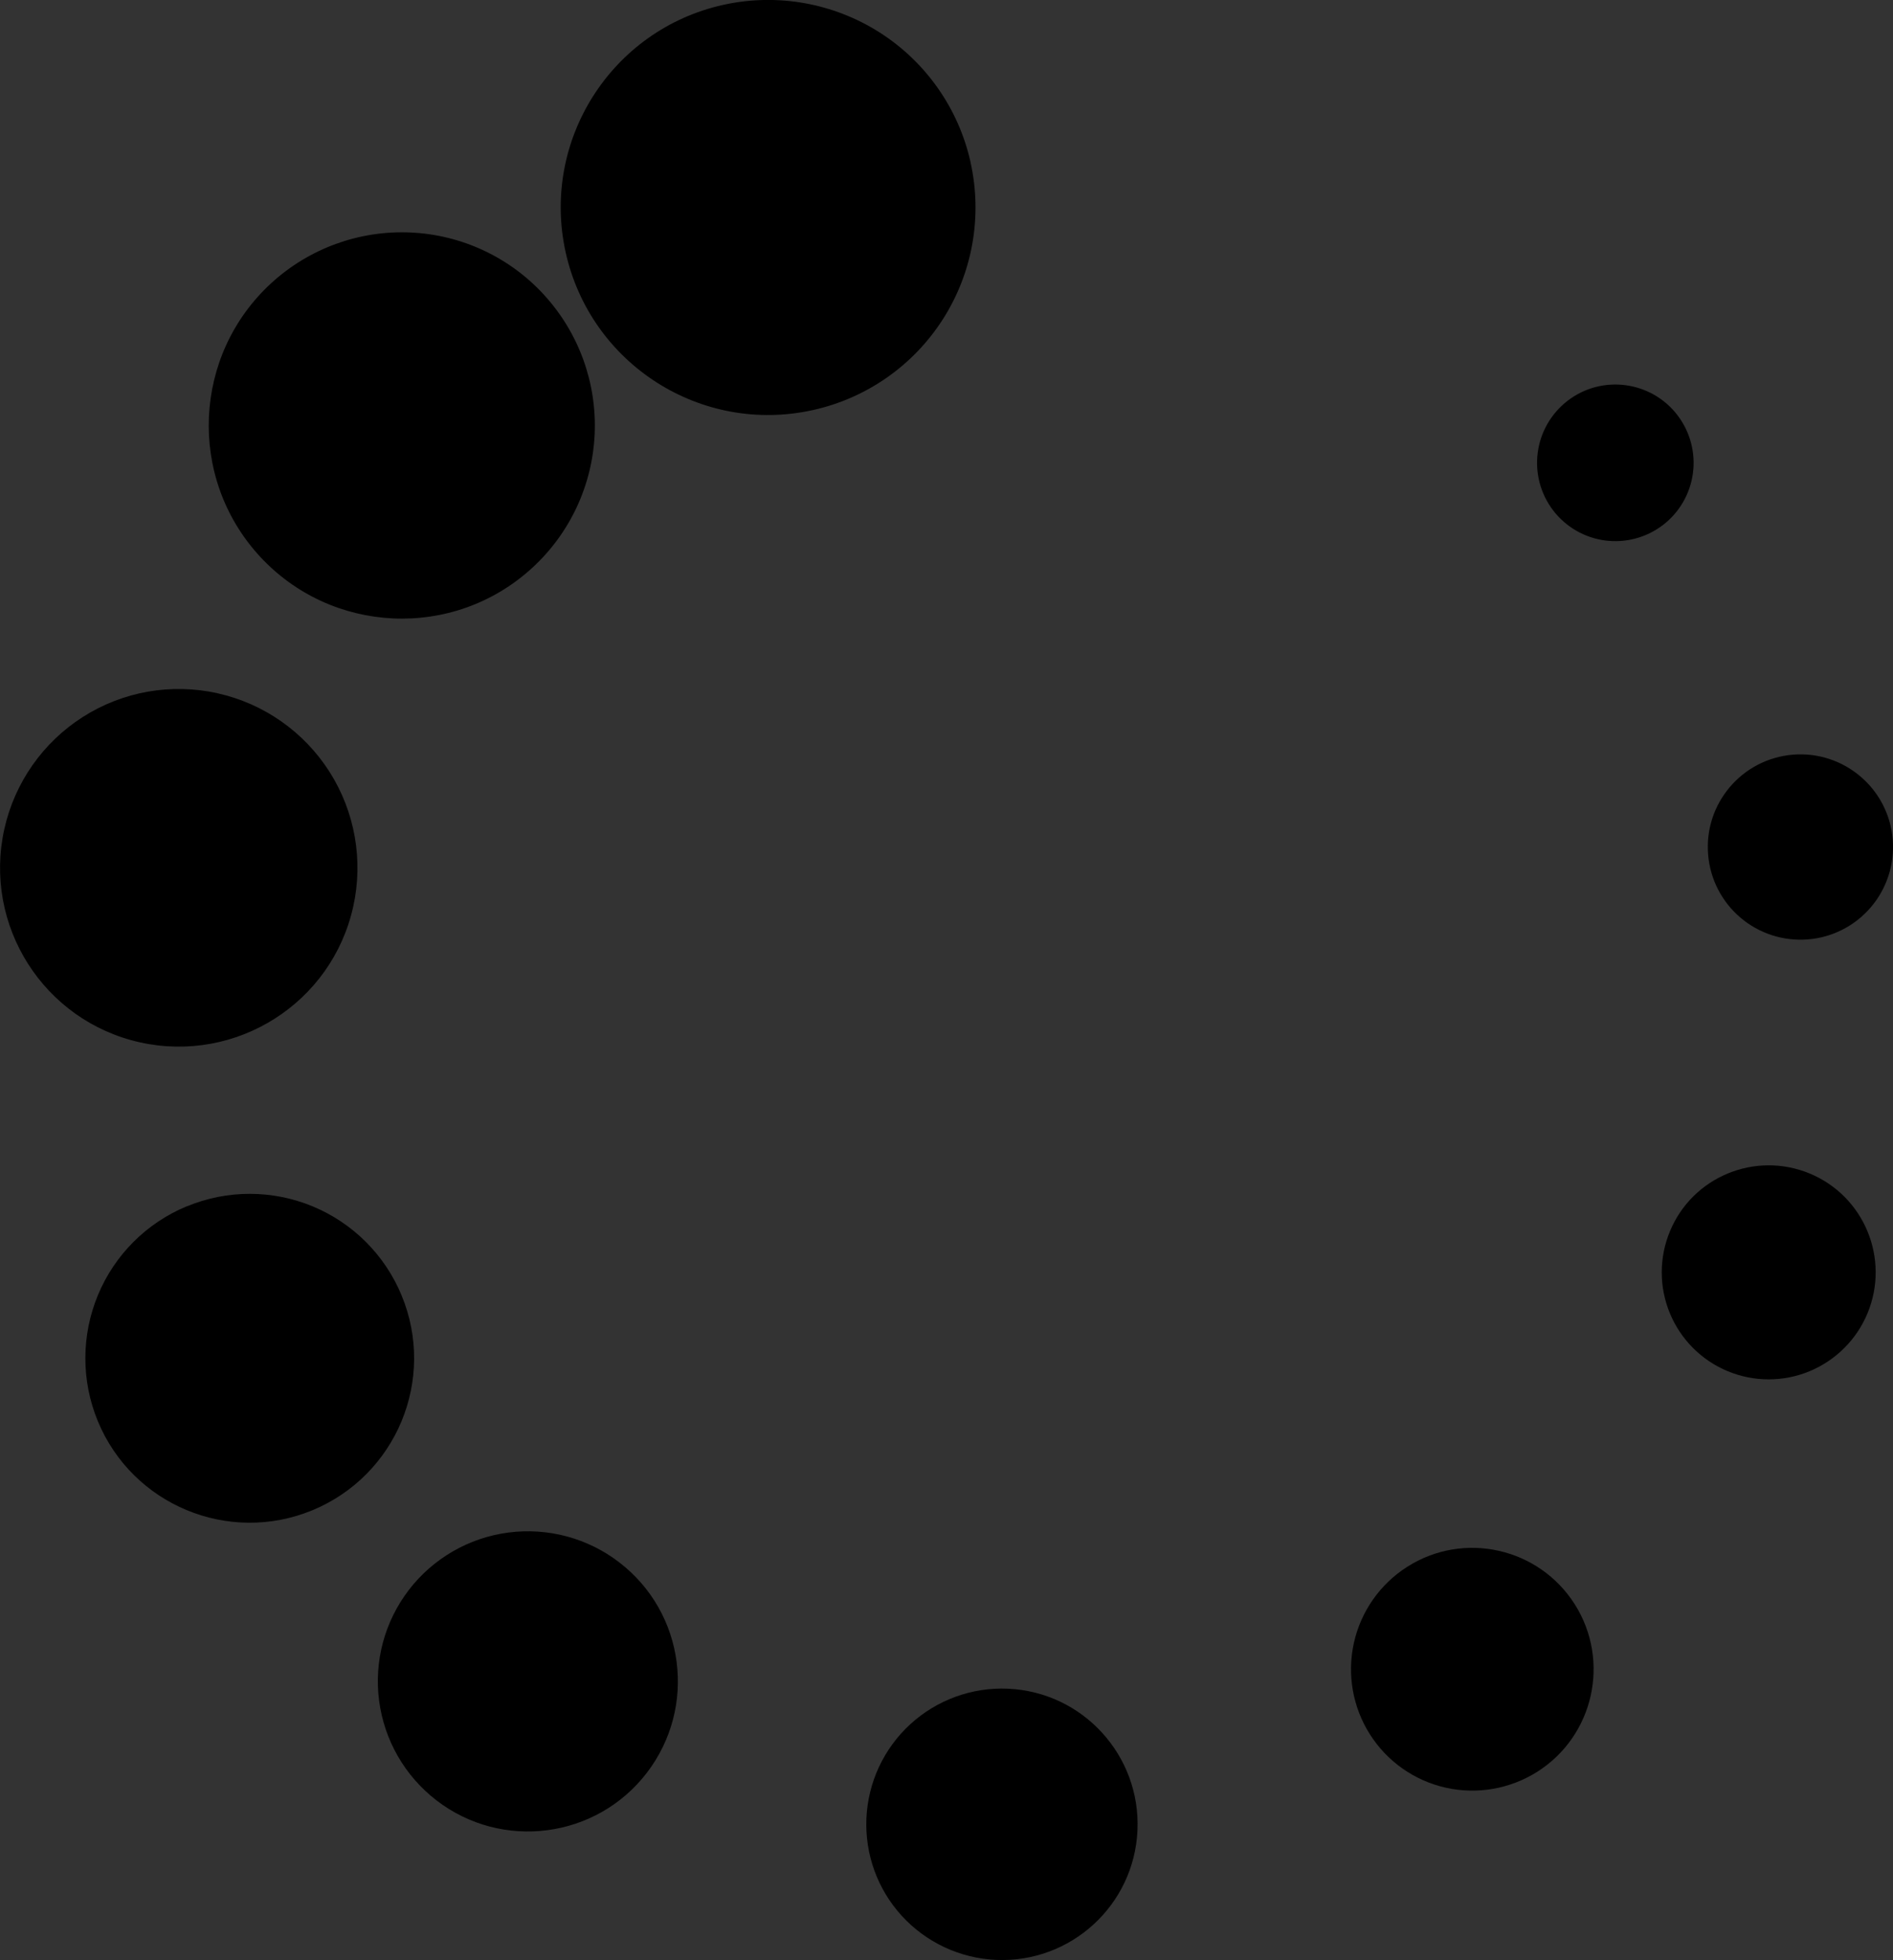 <?xml version="1.0" encoding="UTF-8" standalone="no"?>
<!-- Created with Inkscape (http://www.inkscape.org/) -->

<svg
   xmlns:dc="http://purl.org/dc/elements/1.1/"
   xmlns:cc="http://creativecommons.org/ns#"
   xmlns:rdf="http://www.w3.org/1999/02/22-rdf-syntax-ns#"
   xmlns:svg="http://www.w3.org/2000/svg"
   xmlns="http://www.w3.org/2000/svg"
   xmlns:sodipodi="http://sodipodi.sourceforge.net/DTD/sodipodi-0.dtd"
   xmlns:inkscape="http://www.inkscape.org/namespaces/inkscape"
   width="47.45mm"
   height="49.102mm"
   viewBox="0 0 47.45 49.102"
   version="1.1"
   id="svg8"
   inkscape:version="0.92.4 5da689c313, 2019-01-14"
   sodipodi:docname="spinner.svg">
  <rect x="0" y="0" width="47.45" height="49.102" fill="#333333" stroke="none"/>
  <defs
     id="defs2" />
  <sodipodi:namedview
     id="base"
     pagecolor="#ffffff"
     bordercolor="#666666"
     borderopacity="1.0"
     inkscape:pageopacity="0.0"
     inkscape:pageshadow="2"
     inkscape:zoom="0.70710678"
     inkscape:cx="-80.946566"
     inkscape:cy="120.01335"
     inkscape:document-units="mm"
     inkscape:current-layer="layer1"
     showgrid="false"
     inkscape:window-width="1366"
     inkscape:window-height="674"
     inkscape:window-x="0"
     inkscape:window-y="0"
     inkscape:window-maximized="1"
     showguides="true"
     inkscape:guide-bbox="true">
    <sodipodi:guide
       position="22.864,19.276"
       orientation="1,0"
       id="guide6625"
       inkscape:locked="false" />
    <sodipodi:guide
       position="18.366,24.17"
       orientation="0,1"
       id="guide6627"
       inkscape:locked="false" />
  </sodipodi:namedview>
  <g
     inkscape:label="Camada 1"
     inkscape:groupmode="layer"
     id="layer1"
     transform="translate(26.668,-230.948)">
    <g
       id="g5354"
       transform="matrix(-0.1,0,0,0.1,94.069,272.585)">
      <path
         inkscape:connector-curvature="0"
         id="path4819"
         d="m 104.957,28.637 c 0.086,68.036 0.087,68.791 0.087,68.791"
         style="fill:none;stroke:#000000;stroke-width:5;stroke-linecap:round;stroke-linejoin:miter;stroke-miterlimit:4;stroke-dasharray:none;stroke-opacity:1;paint-order:stroke fill markers"
         inkscape:transform-center-y="-83.910641"
         inkscape:transform-center-x="0.10599" />
      <path
         inkscape:transform-center-x="0.10599"
         inkscape:transform-center-y="-83.910641"
         style="fill:none;stroke:#ffffff;stroke-width:5;stroke-linecap:round;stroke-linejoin:miter;stroke-miterlimit:4;stroke-dasharray:none;stroke-opacity:1;paint-order:stroke fill markers"
         d="m 104.957,28.637 c 0.086,68.036 0.087,68.791 0.087,68.791"
         id="path4821"
         inkscape:connector-curvature="0" />
      <path
         id="path5087"
         style="opacity:1;fill:none;stroke:#060606;stroke-width:5;stroke-linecap:round;stroke-linejoin:miter;stroke-miterlimit:4;stroke-dasharray:none;stroke-opacity:1;paint-order:stroke fill markers"
         d="m 104.957,28.637 c 0.086,68.036 0.087,68.791 0.087,68.791"
         inkscape:connector-curvature="0" />
      <path
         inkscape:transform-center-y="-82.635914"
         inkscape:transform-center-x="-14.570939"
         id="path5089"
         style="opacity:1;fill:none;stroke:#0d0d0d;stroke-width:5;stroke-linecap:round;stroke-linejoin:miter;stroke-miterlimit:4;stroke-dasharray:none;stroke-opacity:1;paint-order:stroke fill markers"
         d="M 125.501,30.427 C 113.771,97.444 113.641,98.188 113.641,98.188"
         inkscape:connector-curvature="0" />
      <path
         inkscape:transform-center-y="-78.850273"
         inkscape:transform-center-x="-28.699154"
         id="path5091"
         style="opacity:1;fill:none;stroke:#141414;stroke-width:5;stroke-linecap:round;stroke-linejoin:miter;stroke-miterlimit:4;stroke-dasharray:none;stroke-opacity:1;paint-order:stroke fill markers"
         d="m 145.422,35.757 c -23.189,63.962 -23.446,64.673 -23.446,64.673"
         inkscape:connector-curvature="0" />
      <path
         inkscape:transform-center-y="-72.668801"
         inkscape:transform-center-x="-41.955349"
         id="path5093"
         style="opacity:1;fill:none;stroke:#1b1b1b;stroke-width:5;stroke-linecap:round;stroke-linejoin:miter;stroke-miterlimit:4;stroke-dasharray:none;stroke-opacity:1;paint-order:stroke fill markers"
         d="M 164.116,44.466 C 130.172,103.429 129.795,104.084 129.795,104.084"
         inkscape:connector-curvature="0" />
      <path
         inkscape:transform-center-y="-64.279333"
         inkscape:transform-center-x="-53.936759"
         id="path5095"
         style="opacity:1;fill:none;stroke:#222222;stroke-width:5;stroke-linecap:round;stroke-linejoin:miter;stroke-miterlimit:4;stroke-dasharray:none;stroke-opacity:1;paint-order:stroke fill markers"
         d="M 181.013,56.288 C 137.346,108.461 136.861,109.041 136.861,109.041"
         inkscape:connector-curvature="0" />
      <path
         inkscape:transform-center-y="-53.936762"
         inkscape:transform-center-x="-64.279334"
         id="path5097"
         style="opacity:1;fill:none;stroke:#292929;stroke-width:5;stroke-linecap:round;stroke-linejoin:miter;stroke-miterlimit:4;stroke-dasharray:none;stroke-opacity:1;paint-order:stroke fill markers"
         d="M 195.6,70.864 C 143.537,114.663 142.959,115.149 142.959,115.149"
         inkscape:connector-curvature="0" />
      <path
         inkscape:transform-center-y="-41.955356"
         inkscape:transform-center-x="-72.668804"
         id="path5099"
         style="opacity:1;fill:none;stroke:#303030;stroke-width:5;stroke-linecap:round;stroke-linejoin:miter;stroke-miterlimit:4;stroke-dasharray:none;stroke-opacity:1;paint-order:stroke fill markers"
         d="M 207.435,87.753 C 148.557,121.845 147.903,122.224 147.903,122.224"
         inkscape:connector-curvature="0" />
      <path
         inkscape:transform-center-y="-28.699156"
         inkscape:transform-center-x="-78.850269"
         id="path5101"
         style="opacity:1;fill:none;stroke:#373737;stroke-width:5;stroke-linecap:round;stroke-linejoin:miter;stroke-miterlimit:4;stroke-dasharray:none;stroke-opacity:1;paint-order:stroke fill markers"
         d="m 216.157,106.44 c -63.903,23.35 -64.613,23.61 -64.613,23.61"
         inkscape:connector-curvature="0" />
      <path
         inkscape:transform-center-y="-14.57094"
         inkscape:transform-center-x="-82.635914"
         id="path5103"
         style="opacity:1;fill:none;stroke:#3e3e3e;stroke-width:5;stroke-linecap:round;stroke-linejoin:miter;stroke-miterlimit:4;stroke-dasharray:none;stroke-opacity:1;paint-order:stroke fill markers"
         d="m 221.502,126.357 c -66.987,11.899 -67.731,12.031 -67.731,12.031"
         inkscape:connector-curvature="0" />
      <path
         inkscape:transform-center-x="-83.910709"
         id="path5105"
         style="opacity:1;fill:none;stroke:#444444;stroke-width:5;stroke-linecap:round;stroke-linejoin:miter;stroke-miterlimit:4;stroke-dasharray:none;stroke-opacity:1;paint-order:stroke fill markers"
         d="m 223.306,146.9 c -68.036,0.086 -68.791,0.087 -68.791,0.087"
         inkscape:connector-curvature="0" />
      <path
         inkscape:transform-center-y="14.570939"
         inkscape:transform-center-x="-82.635914"
         id="path5107"
         style="opacity:1;fill:none;stroke:#4b4b4b;stroke-width:5;stroke-linecap:round;stroke-linejoin:miter;stroke-miterlimit:4;stroke-dasharray:none;stroke-opacity:1;paint-order:stroke fill markers"
         d="M 221.517,167.445 C 154.5,155.715 153.755,155.585 153.755,155.585"
         inkscape:connector-curvature="0" />
      <path
         inkscape:transform-center-y="28.699155"
         inkscape:transform-center-x="-78.850274"
         id="path5109"
         style="opacity:1;fill:none;stroke:#525252;stroke-width:5;stroke-linecap:round;stroke-linejoin:miter;stroke-miterlimit:4;stroke-dasharray:none;stroke-opacity:1;paint-order:stroke fill markers"
         d="M 216.187,187.366 C 152.225,164.177 151.514,163.92 151.514,163.92"
         inkscape:connector-curvature="0" />
      <path
         inkscape:transform-center-y="41.955349"
         inkscape:transform-center-x="-72.668804"
         id="path5111"
         style="opacity:1;fill:none;stroke:#595959;stroke-width:5;stroke-linecap:round;stroke-linejoin:miter;stroke-miterlimit:4;stroke-dasharray:none;stroke-opacity:1;paint-order:stroke fill markers"
         d="M 207.478,206.059 C 148.515,172.116 147.859,171.739 147.859,171.739"
         inkscape:connector-curvature="0" />
      <path
         inkscape:transform-center-y="53.93676"
         inkscape:transform-center-x="-64.279334"
         id="path5113"
         style="opacity:1;fill:none;stroke:#606060;stroke-width:5;stroke-linecap:round;stroke-linejoin:miter;stroke-miterlimit:4;stroke-dasharray:none;stroke-opacity:1;paint-order:stroke fill markers"
         d="M 195.656,222.956 C 143.482,179.29 142.903,178.805 142.903,178.805"
         inkscape:connector-curvature="0" />
      <path
         inkscape:transform-center-y="64.27933"
         inkscape:transform-center-x="-53.936759"
         id="path5115"
         style="opacity:1;fill:none;stroke:#676767;stroke-width:5;stroke-linecap:round;stroke-linejoin:miter;stroke-miterlimit:4;stroke-dasharray:none;stroke-opacity:1;paint-order:stroke fill markers"
         d="M 181.079,237.544 C 137.281,185.481 136.794,184.902 136.794,184.902"
         inkscape:connector-curvature="0" />
      <path
         inkscape:transform-center-y="72.668799"
         inkscape:transform-center-x="-41.955354"
         id="path5117"
         style="opacity:1;fill:none;stroke:#6e6e6e;stroke-width:5;stroke-linecap:round;stroke-linejoin:miter;stroke-miterlimit:4;stroke-dasharray:none;stroke-opacity:1;paint-order:stroke fill markers"
         d="M 164.191,249.378 C 130.099,190.501 129.72,189.847 129.72,189.847"
         inkscape:connector-curvature="0" />
      <path
         inkscape:transform-center-y="78.850269"
         inkscape:transform-center-x="-28.699154"
         id="path5119"
         style="opacity:1;fill:none;stroke:#757575;stroke-width:5;stroke-linecap:round;stroke-linejoin:miter;stroke-miterlimit:4;stroke-dasharray:none;stroke-opacity:1;paint-order:stroke fill markers"
         d="M 145.504,258.101 C 122.154,194.197 121.894,193.487 121.894,193.487"
         inkscape:connector-curvature="0" />
      <path
         inkscape:transform-center-y="82.635914"
         inkscape:transform-center-x="-14.570944"
         id="path5121"
         style="opacity:1;fill:none;stroke:#7c7c7c;stroke-width:5;stroke-linecap:round;stroke-linejoin:miter;stroke-miterlimit:4;stroke-dasharray:none;stroke-opacity:1;paint-order:stroke fill markers"
         d="M 125.586,263.445 C 113.688,196.458 113.555,195.714 113.555,195.714"
         inkscape:connector-curvature="0" />
      <path
         inkscape:transform-center-y="83.910704"
         inkscape:transform-center-x="1.0650235e-06"
         id="path5123"
         style="opacity:1;fill:none;stroke:#828282;stroke-width:5;stroke-linecap:round;stroke-linejoin:miter;stroke-miterlimit:4;stroke-dasharray:none;stroke-opacity:1;paint-order:stroke fill markers"
         d="m 105.043,265.25 c -0.086,-68.036 -0.087,-68.791 -0.087,-68.791"
         inkscape:connector-curvature="0" />
      <path
         inkscape:transform-center-y="82.635914"
         inkscape:transform-center-x="14.57094"
         id="path5125"
         style="opacity:1;fill:none;stroke:#898989;stroke-width:5;stroke-linecap:round;stroke-linejoin:miter;stroke-miterlimit:4;stroke-dasharray:none;stroke-opacity:1;paint-order:stroke fill markers"
         d="M 84.499,263.46 C 96.229,196.444 96.359,195.699 96.359,195.699"
         inkscape:connector-curvature="0" />
      <path
         inkscape:transform-center-y="78.850269"
         inkscape:transform-center-x="28.699151"
         id="path5127"
         style="opacity:1;fill:none;stroke:#909090;stroke-width:5;stroke-linecap:round;stroke-linejoin:miter;stroke-miterlimit:4;stroke-dasharray:none;stroke-opacity:1;paint-order:stroke fill markers"
         d="M 64.578,258.13 C 87.766,194.168 88.024,193.458 88.024,193.458"
         inkscape:connector-curvature="0" />
      <path
         inkscape:transform-center-y="72.668805"
         inkscape:transform-center-x="41.955352"
         id="path5129"
         style="opacity:1;fill:none;stroke:#979797;stroke-width:5;stroke-linecap:round;stroke-linejoin:miter;stroke-miterlimit:4;stroke-dasharray:none;stroke-opacity:1;paint-order:stroke fill markers"
         d="m 45.884,249.422 c 33.943,-58.963 34.32,-59.619 34.32,-59.619"
         inkscape:connector-curvature="0" />
      <path
         inkscape:transform-center-y="64.279329"
         inkscape:transform-center-x="53.936761"
         id="path5131"
         style="opacity:1;fill:none;stroke:#9e9e9e;stroke-width:5;stroke-linecap:round;stroke-linejoin:miter;stroke-miterlimit:4;stroke-dasharray:none;stroke-opacity:1;paint-order:stroke fill markers"
         d="M 28.987,237.6 C 72.654,185.426 73.139,184.846 73.139,184.846"
         inkscape:connector-curvature="0" />
      <path
         inkscape:transform-center-y="53.936759"
         inkscape:transform-center-x="64.27933"
         id="path5133"
         style="opacity:1;fill:none;stroke:#a5a5a5;stroke-width:5;stroke-linecap:round;stroke-linejoin:miter;stroke-miterlimit:4;stroke-dasharray:none;stroke-opacity:1;paint-order:stroke fill markers"
         d="M 14.4,223.023 C 66.463,179.225 67.041,178.738 67.041,178.738"
         inkscape:connector-curvature="0" />
      <path
         inkscape:transform-center-y="41.955354"
         inkscape:transform-center-x="72.668802"
         id="path5135"
         style="opacity:1;fill:none;stroke:#acacac;stroke-width:5;stroke-linecap:round;stroke-linejoin:miter;stroke-miterlimit:4;stroke-dasharray:none;stroke-opacity:1;paint-order:stroke fill markers"
         d="M 2.565,206.135 C 61.443,172.042 62.097,171.664 62.097,171.664"
         inkscape:connector-curvature="0" />
      <path
         inkscape:transform-center-y="28.699154"
         inkscape:transform-center-x="78.850271"
         id="path5137"
         style="opacity:1;fill:none;stroke:#b3b3b3;stroke-width:5;stroke-linecap:round;stroke-linejoin:miter;stroke-miterlimit:4;stroke-dasharray:none;stroke-opacity:1;paint-order:stroke fill markers"
         d="M -6.157,187.448 C 57.746,164.097 58.456,163.838 58.456,163.838"
         inkscape:connector-curvature="0" />
      <path
         inkscape:transform-center-y="14.570944"
         inkscape:transform-center-x="82.635914"
         id="path5139"
         style="opacity:1;fill:none;stroke:#bababa;stroke-width:5;stroke-linecap:round;stroke-linejoin:miter;stroke-miterlimit:4;stroke-dasharray:none;stroke-opacity:1;paint-order:stroke fill markers"
         d="m -11.502,167.53 c 66.987,-11.899 67.731,-12.031 67.731,-12.031"
         inkscape:connector-curvature="0" />
      <path
         inkscape:transform-center-x="83.910706"
         id="path5141"
         style="opacity:1;fill:none;stroke:#c0c0c0;stroke-width:5;stroke-linecap:round;stroke-linejoin:miter;stroke-miterlimit:4;stroke-dasharray:none;stroke-opacity:1;paint-order:stroke fill markers"
         d="m -13.306,146.987 c 68.036,-0.086 68.791,-0.087 68.791,-0.087"
         inkscape:connector-curvature="0" />
      <path
         inkscape:transform-center-y="-14.57094"
         inkscape:transform-center-x="82.635914"
         id="path5143"
         style="opacity:1;fill:none;stroke:#c7c7c7;stroke-width:5;stroke-linecap:round;stroke-linejoin:miter;stroke-miterlimit:4;stroke-dasharray:none;stroke-opacity:1;paint-order:stroke fill markers"
         d="m -11.517,126.443 c 67.017,11.73 67.761,11.86 67.761,11.86"
         inkscape:connector-curvature="0" />
      <path
         inkscape:transform-center-y="-28.699151"
         inkscape:transform-center-x="78.850272"
         id="path5145"
         style="opacity:1;fill:none;stroke:#cecece;stroke-width:5;stroke-linecap:round;stroke-linejoin:miter;stroke-miterlimit:4;stroke-dasharray:none;stroke-opacity:1;paint-order:stroke fill markers"
         d="m -6.187,106.521 c 63.962,23.189 64.673,23.446 64.673,23.446"
         inkscape:connector-curvature="0" />
      <path
         inkscape:transform-center-y="-41.955351"
         inkscape:transform-center-x="72.668803"
         id="path5147"
         style="opacity:1;fill:none;stroke:#d5d5d5;stroke-width:5;stroke-linecap:round;stroke-linejoin:miter;stroke-miterlimit:4;stroke-dasharray:none;stroke-opacity:1;paint-order:stroke fill markers"
         d="M 2.522,87.828 C 61.485,121.771 62.141,122.149 62.141,122.149"
         inkscape:connector-curvature="0" />
      <path
         inkscape:transform-center-y="-53.936761"
         inkscape:transform-center-x="64.279331"
         id="path5149"
         style="opacity:1;fill:none;stroke:#dcdcdc;stroke-width:5;stroke-linecap:round;stroke-linejoin:miter;stroke-miterlimit:4;stroke-dasharray:none;stroke-opacity:1;paint-order:stroke fill markers"
         d="M 14.344,70.931 C 66.518,114.598 67.097,115.083 67.097,115.083"
         inkscape:connector-curvature="0" />
      <path
         inkscape:transform-center-y="-64.279328"
         inkscape:transform-center-x="53.936763"
         id="path5151"
         style="opacity:1;fill:none;stroke:#e3e3e3;stroke-width:5;stroke-linecap:round;stroke-linejoin:miter;stroke-miterlimit:4;stroke-dasharray:none;stroke-opacity:1;paint-order:stroke fill markers"
         d="M 28.921,56.344 C 72.719,108.407 73.206,108.985 73.206,108.985"
         inkscape:connector-curvature="0" />
      <path
         inkscape:transform-center-y="-72.6688"
         inkscape:transform-center-x="41.955354"
         id="path5153"
         style="opacity:1;fill:none;stroke:#eaeaea;stroke-width:5;stroke-linecap:round;stroke-linejoin:miter;stroke-miterlimit:4;stroke-dasharray:none;stroke-opacity:1;paint-order:stroke fill markers"
         d="m 45.809,44.509 c 34.092,58.878 34.471,59.532 34.471,59.532"
         inkscape:connector-curvature="0" />
      <path
         inkscape:transform-center-y="-78.850271"
         inkscape:transform-center-x="28.699153"
         id="path5155"
         style="opacity:1;fill:none;stroke:#f1f1f1;stroke-width:5;stroke-linecap:round;stroke-linejoin:miter;stroke-miterlimit:4;stroke-dasharray:none;stroke-opacity:1;paint-order:stroke fill markers"
         d="m 64.496,35.787 c 23.35,63.903 23.61,64.613 23.61,64.613"
         inkscape:connector-curvature="0" />
      <path
         inkscape:transform-center-y="-82.635914"
         inkscape:transform-center-x="14.570942"
         id="path5157"
         style="opacity:1;fill:none;stroke:#f8f8f8;stroke-width:5;stroke-linecap:round;stroke-linejoin:miter;stroke-miterlimit:4;stroke-dasharray:none;stroke-opacity:1;paint-order:stroke fill markers"
         d="M 84.414,30.442 C 96.312,97.429 96.445,98.173 96.445,98.173"
         inkscape:connector-curvature="0" />
    </g>
    <path
       inkscape:connector-curvature="0"
       d="m -2.337,235.025 c -0.297,-1.349 -1.119,-2.522 -2.279,-3.262 -2.695e-4,-1.5e-4 -5.512e-4,-3.1e-4 -8.328e-4,-4.8e-4 -1.161,-0.739 -2.568,-0.991 -3.917,-0.694 -3.149e-4,9e-5 -6.298e-4,1.7e-4 -9.634e-4,2.7e-4 -9.3e-6,-1e-5 -1.87e-5,-2e-5 -2.64e-5,-1e-5 -4.03e-5,-3e-5 -7.8e-5,-6e-5 -1.167e-4,-8e-5 -2.803,0.619 -4.574,3.394 -3.955,6.197 8.6e-5,3.2e-4 1.69e-4,6.3e-4 2.02e-4,7.6e-4 -5e-6,1e-5 -1.1e-5,1e-5 -1.5e-5,2e-5 4.2e-5,1.7e-4 8.6e-5,3.3e-4 1.32e-4,4.8e-4 0.31,1.398 1.157,2.543 2.279,3.26 1.32e-4,7e-5 2.66e-4,1.5e-4 4e-4,2.3e-4 1.123,0.718 2.519,1.004 3.917,0.694 3.67e-5,-1e-5 6.47e-5,-2e-5 9.37e-5,-3e-5 3.87e-5,2e-5 7.73e-5,5e-5 1.16e-4,7e-5 6.25e-4,-1.7e-4 0.001,-3.4e-4 0.002,-1.6e-4 1.346,-0.298 2.518,-1.117 3.259,-2.279 2.12e-5,-4e-5 3.54e-5,-6e-5 5.66e-5,-1e-4 3.86e-5,-1e-5 8.69e-5,-2e-5 1.281e-4,-2e-5 3.156e-4,-5.6e-4 5.021e-4,-8.7e-4 7.071e-4,-0.001 0.741,-1.162 0.99,-2.57 0.693,-3.916 0,0 0,0 0,0 0,0 0,0 0,0"
       style="opacity:1;fill:#000000;fill-opacity:1;stroke:none;stroke-width:2.865;stroke-linecap:round;stroke-linejoin:bevel;stroke-miterlimit:4;stroke-dasharray:none;paint-order:stroke fill markers"
       id="path6876"
       inkscape:transform-center-x="-5.5978811"
       inkscape:transform-center-y="-19.864687" />
    <path
       inkscape:connector-curvature="0"
       d="m -13.026,238.34 c -0.867,-0.95 -2.075,-1.512 -3.355,-1.568 -3e-6,0 -1.4e-5,0 -1.7e-5,0 -2.83e-4,0 -5.8e-4,0 -8.76e-4,0 -2.8e-5,0 -5.6e-5,0 -9.2e-5,-1e-5 -1.28,-0.056 -2.531,0.397 -3.481,1.264 -6e-6,0 -1.1e-5,1e-5 -1.6e-5,1e-5 -2.1e-4,2.1e-4 -4.19e-4,4.2e-4 -6.35e-4,6.5e-4 0,0 -1e-6,0 -1e-6,0 0,0 -1e-6,10e-6 -1e-6,10e-6 -1.2e-5,-10e-6 -2.4e-5,-10e-6 -2.9e-5,0 -4.1e-5,-10e-6 -8.2e-5,-10e-6 -1.23e-4,-10e-6 -2.2e-5,2e-5 -4.4e-5,5e-5 -6.6e-5,7e-5 -1.971,1.804 -2.107,4.864 -0.304,6.836 7e-6,0 1.4e-5,1e-5 1.4e-5,1e-5 2.13e-4,2.1e-4 4.18e-4,4.2e-4 5.02e-4,5e-4 0,0 0,0 0,0 0,0 7e-6,1e-5 7e-6,1e-5 2e-6,10e-6 -2e-6,10e-6 1e-6,3e-5 1.04e-4,1e-4 2.18e-4,2.2e-4 3.19e-4,3.1e-4 2.1e-5,2e-5 4.1e-5,5e-5 6.1e-5,7e-5 0.901,0.983 2.116,1.511 3.355,1.567 2e-6,0 4e-6,0 6e-6,0 1.34e-4,-10e-6 2.75e-4,-10e-6 4.16e-4,-10e-6 2.7e-5,0 6.2e-5,10e-6 8.9e-5,10e-6 1.239,0.056 2.497,-0.363 3.481,-1.264 1e-6,0 2e-6,0 2e-6,0 0,0 1e-6,0 1e-6,0 2.5e-5,-3e-5 4.3e-5,-4e-5 6.3e-5,-6e-5 10e-6,-1e-5 2e-5,-2e-5 3.3e-5,-2e-5 3.5e-5,-1e-5 7.7e-5,-1e-5 1.18e-4,-1e-5 4.16e-4,-4.1e-4 8.49e-4,-8.5e-4 0.001,-8.7e-4 2.1e-5,-3e-5 4.2e-5,-5e-5 6.3e-5,-7e-5 0.946,-0.866 1.51,-2.072 1.567,-3.354 0,0 10e-7,0 10e-7,0 10e-7,0 10e-7,0 2e-6,0 0,-2e-5 -3e-6,-3e-5 8e-6,-4e-5 -2e-6,-4e-5 -4e-6,-7e-5 -6e-6,-1.1e-4 2.6e-5,-2e-5 5.8e-5,-5e-5 9.1e-5,-7e-5 0,-5.8e-4 4e-6,-9.1e-4 0,-0.001 1.7e-5,-3e-4 2.9e-5,-6.1e-4 3.9e-5,-9.2e-4 0.056,-1.281 -0.398,-2.532 -1.264,-3.479 0,0 0,0 0,0 0,0 0,0 0,0"
       style="opacity:1;fill:#000000;fill-opacity:1;stroke:none;stroke-width:2.865;stroke-linecap:round;stroke-linejoin:bevel;stroke-miterlimit:4;stroke-dasharray:none;paint-order:stroke fill markers"
       id="path7125"
       inkscape:transform-center-x="-14.780183"
       inkscape:transform-center-y="-14.405589" />
    <path
       inkscape:connector-curvature="0"
       d="m -21.213,248.316 c -1.162,-0.26 -2.377,-0.045 -3.377,0.592 -1.1e-5,1e-5 -2.3e-5,2e-5 -3.4e-5,3e-5 -2.09e-4,1.4e-4 -4.29e-4,2.9e-4 -6.39e-4,4.5e-4 -5.6e-5,3e-5 -1.02e-4,6e-5 -1.48e-4,9e-5 -1,0.637 -1.709,1.645 -1.968,2.806 -3e-6,2e-5 -5e-6,3e-5 -8e-6,5e-5 -4.6e-5,2.6e-4 -9.2e-5,5.2e-4 -1.32e-4,8e-4 0,0 0,0 0,10e-6 -10e-6,-10e-6 -10e-6,0 -1.1e-5,0 -1.1e-5,0 -2.1e-5,1e-5 -2.3e-5,1e-5 -3.3e-5,2e-5 -5.8e-5,4e-5 -9.2e-5,6e-5 -10e-6,6e-5 -2.1e-5,1.2e-4 -4.1e-5,1.8e-4 -0.537,2.415 0.985,4.807 3.399,5.345 10e-6,0 2e-5,0 3e-5,10e-6 2.66e-4,4e-5 5.22e-4,9e-5 6.3e-4,1.1e-4 0,0 0,0 0,0 10e-6,0 10e-6,0 2e-5,0 9e-6,1e-5 8e-6,1e-5 1.6e-5,2e-5 1.38e-4,3e-5 2.66e-4,5e-5 4.05e-4,7e-5 5.8e-5,1e-5 1.17e-4,3e-5 1.76e-4,4e-5 1.205,0.267 2.407,0.022 3.376,-0.593 1.1e-5,0 1.2e-5,-1e-5 2.2e-5,-1e-5 9.5e-5,-7e-5 1.99e-4,-1.5e-4 3.03e-4,-2.2e-4 4.6e-5,-3e-5 9.2e-5,-6e-5 1.38e-4,-9e-5 0.969,-0.615 1.701,-1.601 1.968,-2.806 0,0 1e-6,0 1e-6,0 10e-6,0 10e-6,0 10e-6,0 6e-6,-3e-5 10e-6,-6e-5 1.4e-5,-8e-5 5e-6,-3e-5 10e-6,-6e-5 2.3e-5,-7e-5 3.4e-5,-2e-5 5.8e-5,-4e-5 8.3e-5,-7e-5 9.1e-5,-5.2e-4 1.91e-4,-0.001 4.79e-4,-0.001 10e-6,-6e-5 3e-5,-1.2e-4 4e-5,-1.8e-4 0.257,-1.159 0.044,-2.373 -0.593,-3.375 0,-1e-5 1e-6,-1e-5 1e-6,-1e-5 0,0 0,0 1e-6,0 -1.7e-5,-3e-5 -2.5e-5,-4e-5 -3.9e-5,-7e-5 -1.5e-5,-3e-5 -3.2e-5,-5e-5 -4.8e-5,-8e-5 6e-6,-3e-5 1.3e-5,-7e-5 2.9e-5,-1e-4 -3.11e-4,-4.3e-4 -4.71e-4,-6.7e-4 -6.66e-4,-9.5e-4 -1.52e-4,-2.3e-4 -2.94e-4,-4.6e-4 -4.46e-4,-6.9e-4 -0.638,-1.001 -1.646,-1.709 -2.805,-1.967 0,0 0,0 0,0 0,0 0,0 0,0"
       style="opacity:1;fill:#000000;fill-opacity:1;stroke:none;stroke-width:2.865;stroke-linecap:round;stroke-linejoin:bevel;stroke-miterlimit:4;stroke-dasharray:none;paint-order:stroke fill markers"
       id="path7127"
       inkscape:transform-center-x="-20.370396"
       inkscape:transform-center-y="-3.3231199" />
    <path
       inkscape:connector-curvature="0"
       d="m -21.982,261.166 c -1.012,0.417 -1.814,1.22 -2.232,2.228 -2e-6,2e-5 -1.4e-5,4e-5 -1.7e-5,6e-5 -7.7e-5,2.1e-4 -1.61e-4,4.4e-4 -2.44e-4,6.6e-4 -3e-5,8e-5 -5.9e-5,1.6e-4 -9.7e-5,2.4e-4 -0.417,1.007 -0.42,2.14 -0.003,3.152 9e-6,2e-5 1.8e-5,3e-5 2.8e-5,6e-5 10e-5,2.1e-4 2e-4,4.3e-4 3.16e-4,6.5e-4 0,0 1e-6,0 1e-6,0 0,0 -8e-6,10e-6 -7e-6,10e-6 -6e-6,1e-5 -4e-6,1e-5 -2e-6,2e-5 -1.8e-5,3e-5 -3.5e-5,7e-5 -4.4e-5,1e-4 3.9e-5,8e-5 6.8e-5,1.6e-4 1.07e-4,2.5e-4 0.869,2.102 3.278,3.102 5.381,2.234 1.8e-5,-10e-6 3.6e-5,-2e-5 4.5e-5,-2e-5 2.18e-4,-10e-5 4.26e-4,-2e-4 5.17e-4,-2.4e-4 0,0 1e-6,0 1e-6,0 9e-6,-1e-5 1.8e-5,-1e-5 2.7e-5,-1e-5 1.1e-5,0 1.3e-5,0 1.5e-5,1e-5 1.19e-4,-6e-5 2.28e-4,-1.1e-4 3.35e-4,-1.6e-4 8.3e-5,-4e-5 1.66e-4,-7e-5 2.5e-4,-1.1e-4 1.049,-0.435 1.825,-1.253 2.231,-2.227 -3e-6,-10e-6 2e-6,-2e-5 8e-6,-3e-5 3.1e-5,-1e-4 6.9e-5,-2.1e-4 1.08e-4,-3.1e-4 3.1e-5,-8e-5 7e-5,-1.6e-4 10e-5,-2.4e-4 0.405,-0.975 0.437,-2.104 0.003,-3.152 -10e-7,0 -2e-6,-10e-6 -3e-6,-10e-6 -10e-7,0 -2e-6,0 7e-6,-1e-5 -1.2e-5,-2e-5 -2.1e-5,-4e-5 -3e-5,-6e-5 -1.8e-5,-4e-5 -3.6e-5,-8e-5 -2.9e-5,-1.1e-4 8e-6,-3e-5 1.7e-5,-6e-5 2.5e-5,-9e-5 -1.99e-4,-4.2e-4 -4e-4,-8.6e-4 -3.17e-4,-0.001 -2.7e-5,-9e-5 -6.5e-5,-1.7e-4 -1.02e-4,-2.5e-4 -0.417,-1.009 -1.218,-1.811 -2.227,-2.23 -1e-6,0 -2e-6,0 -2e-6,-1e-5 -2e-6,0 -3e-6,0 -4e-6,0 -4e-5,-2e-5 -6.5e-5,-3e-5 -1.02e-4,-6e-5 -2.7e-5,-1e-5 -4.2e-5,-2e-5 -7.9e-5,-2e-5 -1.2e-5,-3e-5 -2.8e-5,-6e-5 -3.1e-5,-1e-4 -4.37e-4,-1.5e-4 -6.89e-4,-2.4e-4 -9.69e-4,-3.5e-4 -2.21e-4,-9e-5 -4.52e-4,-1.8e-4 -6.73e-4,-2.8e-4 -1.009,-0.418 -2.142,-0.419 -3.151,-0.002 0,0 0,0 0,0 0,0 0,0 0,0"
       style="opacity:1;fill:#000000;fill-opacity:1;stroke:none;stroke-width:2.865;stroke-linecap:round;stroke-linejoin:bevel;stroke-miterlimit:4;stroke-dasharray:none;paint-order:stroke fill markers"
       id="path7129"
       inkscape:transform-center-x="-18.590987"
       inkscape:transform-center-y="8.9624606" />
    <path
       inkscape:connector-curvature="0"
       d="m -16.418,270.777 c -0.61,0.792 -0.877,1.792 -0.747,2.779 10e-6,2e-5 9e-6,6e-5 2e-5,8e-5 3.4e-5,1.9e-4 6.8e-5,4e-4 1.01e-4,6.1e-4 1.9e-5,1.1e-4 3.2e-5,2.3e-4 4.5e-5,3.5e-4 0.13,0.987 0.645,1.883 1.437,2.493 2.4e-5,2e-5 4.7e-5,3e-5 7.2e-5,5e-5 1.69e-4,1.2e-4 3.4e-4,2.4e-4 5.26e-4,3.6e-4 1e-6,0 2e-6,0 2e-6,0 3e-6,0 -2e-6,1e-5 1e-6,1e-5 -2e-6,10e-6 2e-6,10e-6 6e-6,2e-5 -10e-7,3e-5 4e-6,6e-5 9e-6,9e-5 10e-5,7e-5 1.94e-4,1.5e-4 2.93e-4,2.2e-4 1.646,1.265 4.007,0.956 5.272,-0.69 1.8e-5,-2e-5 3.5e-5,-5e-5 4e-5,-6e-5 1.21e-4,-1.7e-4 2.36e-4,-3.3e-4 2.87e-4,-4.1e-4 1e-6,0 2e-6,0 2e-6,0 6e-6,0 1.7e-5,-2e-5 2.3e-5,-3e-5 10e-6,0 1.3e-5,0 1.6e-5,0 6.5e-5,-9e-5 1.28e-4,-1.8e-4 1.83e-4,-2.6e-4 7.3e-5,-10e-5 1.46e-4,-1.9e-4 2.24e-4,-3e-4 0.63,-0.822 0.871,-1.823 0.746,-2.778 -1.7e-6,-1e-5 -4.1e-6,-3e-5 -5.8e-6,-4e-5 -2.29e-5,-9e-5 -4.01e-5,-1.9e-4 -5.65e-5,-2.8e-4 -1.06e-5,-1.2e-4 -2.78e-5,-2.3e-4 -4.42e-5,-3.4e-4 -0.124,-0.956 -0.615,-1.862 -1.437,-2.493 -3e-6,0 -5e-6,0 -7e-6,-10e-6 -2e-6,0 -5e-6,0 -1e-6,-1e-5 -2e-5,-10e-6 -3.5e-5,-2e-5 -5e-5,-3e-5 -4.7e-5,-4e-5 -9.3e-5,-7e-5 -1.1e-4,-10e-5 -6e-6,-3e-5 -1.1e-5,-6e-5 -1.6e-5,-9e-5 -3.37e-4,-2.4e-4 -6.78e-4,-4.7e-4 -7.97e-4,-7.8e-4 -9.1e-5,-7e-5 -1.86e-4,-1.4e-4 -2.77e-4,-2.2e-4 -0.79,-0.607 -1.79,-0.875 -2.778,-0.746 -2e-6,-1e-5 -4e-6,-1e-5 -5e-6,-1e-5 -4e-6,0 -7e-6,0 -10e-6,-10e-6 -5.5e-5,2e-5 -9e-5,3e-5 -1.52e-4,10e-6 -2.7e-5,0 -4.2e-5,1e-5 -6.9e-5,1e-5 -2.2e-5,-1e-5 -4.8e-5,-3e-5 -6.8e-5,-5e-5 -4.02e-4,8e-5 -6.29e-4,1.1e-4 -8.84e-4,1.5e-4 -2.14e-4,4e-5 -4.24e-4,6e-5 -6.39e-4,9e-5 -0.988,0.13 -1.884,0.646 -2.492,1.436 0,0 0,0 0,0 0,0 0,0 0,0"
       style="opacity:1;fill:#000000;fill-opacity:1;stroke:none;stroke-width:2.865;stroke-linecap:round;stroke-linejoin:bevel;stroke-miterlimit:4;stroke-dasharray:none;paint-order:stroke fill markers"
       id="path7131"
       inkscape:transform-center-x="-11.62061"
       inkscape:transform-center-y="17.057177" />
    <path
       inkscape:connector-curvature="0"
       d="m -4.95,276.498 c -0.041,0.903 0.28,1.783 0.888,2.447 2.5e-5,2e-5 4.9e-5,5e-5 7.4e-5,7e-5 1.2e-4,1.2e-4 2.45e-4,2.4e-4 3.71e-4,3.7e-4 9.8e-5,1.1e-4 1.97e-4,2.1e-4 2.96e-4,3.2e-4 0.608,0.663 1.455,1.06 2.357,1.101 3.6e-5,0 7.1e-5,0 1.09e-4,0 1.78e-4,0 3.56e-4,0 5.45e-4,0 10e-7,0 2e-6,0 3e-6,0 3e-6,0 6e-6,1e-5 1e-5,1e-5 4e-6,10e-6 8e-6,10e-6 1.2e-5,10e-6 1.7e-5,2e-5 3.4e-5,4e-5 5.1e-5,6e-5 1.53e-4,0 3.05e-4,10e-6 4.57e-4,2e-5 1.876,0.083 3.464,-1.37 3.547,-3.246 0,-4e-5 0,-8e-5 0,-9e-5 0,-1.8e-4 0,-3.5e-4 0,-4.3e-4 1e-6,0 2e-6,0 2e-6,0 1e-6,-10e-6 1e-6,-4e-5 0,-5e-5 4e-6,-1e-5 8e-6,-1e-5 1.2e-5,-1e-5 10e-7,-9e-5 10e-7,-1.9e-4 -2e-6,-2.7e-4 7e-6,-1.6e-4 1.3e-5,-3.1e-4 2e-5,-4.6e-4 0.041,-0.936 -0.3,-1.802 -0.888,-2.445 -1.2e-5,-10e-6 -2.4e-5,-2e-5 -3.6e-5,-3e-5 -5.9e-5,-6e-5 -1.19e-4,-1.2e-4 -1.79e-4,-1.8e-4 -9.5e-5,-1e-4 -1.9e-4,-2.1e-4 -2.86e-4,-3.1e-4 -0.588,-0.643 -1.421,-1.06 -2.357,-1.101 -4e-6,0 -7e-6,0 -1.1e-5,0 -3e-6,0 -7e-6,0 -10e-6,-10e-6 -2.1e-5,0 -3.6e-5,0 -5.3e-5,0 -7e-5,0 -1.41e-4,0 -1.85e-4,-3e-5 -1.7e-5,-10e-6 -3.5e-5,-3e-5 -5.2e-5,-5e-5 -3.53e-4,0 -7.09e-4,0 -9.27e-4,-1.5e-4 -1.46e-4,-1e-5 -2.92e-4,-2e-5 -4.39e-4,-2e-5 -0.9,-0.04 -1.78,0.28 -2.445,0.888 -3e-6,0 -5e-6,0 -8e-6,0 -5e-6,0 -9e-6,0 -1.4e-5,0 -4.9e-5,5e-5 -7.7e-5,8e-5 -1.52e-4,1.1e-4 -1.7e-5,2e-5 -2.7e-5,3e-5 -4.4e-5,5e-5 -2.2e-5,0 -4.9e-5,0 -7.1e-5,-10e-6 -2.45e-4,2.5e-4 -3.87e-4,3.9e-4 -5.45e-4,5.5e-4 -1.36e-4,1.2e-4 -2.71e-4,2.5e-4 -4.06e-4,3.7e-4 -0.665,0.609 -1.061,1.456 -1.101,2.357 0,0 0,0 0,0 0,0 0,0 0,0"
       style="opacity:1;fill:#000000;fill-opacity:1;stroke:none;stroke-width:2.865;stroke-linecap:round;stroke-linejoin:bevel;stroke-miterlimit:4;stroke-dasharray:none;paint-order:stroke fill markers"
       id="path7133"
       inkscape:transform-center-x="0.26458334"
       inkscape:transform-center-y="20.637511" />
    <path
       inkscape:connector-curvature="0"
       d="m 7.671,274.397 c 0.433,0.682 1.119,1.162 1.905,1.337 4.1e-5,1e-5 8.3e-5,2e-5 1.24e-4,3e-5 1.39e-4,2e-5 2.88e-4,5e-5 4.31e-4,7e-5 1.72e-4,4e-5 3.43e-4,8e-5 5.14e-4,1.2e-4 0.786,0.174 1.609,0.03 2.291,-0.402 3.4e-5,-2e-5 7e-5,-5e-5 1.07e-4,-7e-5 1.21e-4,-9e-5 2.42e-4,-1.7e-4 3.67e-4,-2.7e-4 0,0 10e-7,0 2e-6,-10e-6 9e-6,10e-6 1.2e-5,10e-6 2.1e-5,10e-6 3e-6,0 1.1e-5,1e-5 1.4e-5,1e-5 2.3e-5,0 4e-5,10e-6 5.8e-5,0 1.55e-4,-9e-5 3.11e-4,-1.9e-4 4.66e-4,-2.8e-4 1.416,-0.901 1.834,-2.78 0.934,-4.197 -2.3e-5,-3e-5 -4.6e-5,-6e-5 -5.7e-5,-8e-5 -8.7e-5,-1.2e-4 -1.73e-4,-2.4e-4 -2.01e-4,-2.8e-4 1e-6,-1e-5 1e-6,-1e-5 2e-6,-1e-5 -1.7e-5,-2e-5 -2.8e-5,-4e-5 -4e-5,-5e-5 3e-6,-1e-5 5e-6,-1e-5 2e-6,-2e-5 -4.5e-5,-6e-5 -8.6e-5,-1.2e-4 -1.33e-4,-1.8e-4 -9.7e-5,-1.6e-4 -1.93e-4,-3.1e-4 -2.91e-4,-4.6e-4 -0.45,-0.706 -1.144,-1.166 -1.905,-1.336 -2.2e-5,-1e-5 -4e-5,-1e-5 -6.3e-5,-2e-5 -6.4e-5,0 -1.33e-4,-10e-6 -2.02e-4,-3e-5 -1.69e-4,-4e-5 -3.31e-4,-7e-5 -5e-4,-1.1e-4 -0.761,-0.17 -1.585,-0.048 -2.291,0.402 -4e-6,0 -7e-6,0 -10e-6,10e-6 -9e-6,-10e-6 -1.3e-5,-10e-6 -1.6e-5,-10e-6 -1.4e-5,10e-6 -2.5e-5,2e-5 -3.6e-5,3e-5 -6.9e-5,5e-5 -1.39e-4,1e-4 -2.05e-4,9e-5 -2.3e-5,0 -4.1e-5,0 -5.9e-5,0 -2.4e-4,1.6e-4 -4.84e-4,3.4e-4 -7.13e-4,3.2e-4 -1.43e-4,1.1e-4 -2.93e-4,2e-4 -4.42e-4,2.9e-4 -0.68,0.433 -1.16,1.118 -1.335,1.904 2e-6,1e-5 5e-6,2e-5 3e-6,2e-5 -5e-6,0 -10e-6,1e-5 -1.5e-5,1e-5 -1.4e-5,8e-5 -2.3e-5,1.2e-4 -7.4e-5,2.1e-4 -5e-6,2e-5 -8e-6,3e-5 -1.3e-5,4e-5 -1.4e-5,2e-5 -3.3e-5,3e-5 -4.8e-5,4e-5 -4.7e-5,2.9e-4 -8.1e-5,4.5e-4 -1.15e-4,6.3e-4 -2.9e-5,1.5e-4 -6.3e-5,3e-4 -9.9e-5,4.5e-4 -0.175,0.787 -0.03,1.611 0.402,2.291 0,0 0,0 0,0 0,0 0,0 0,0"
       style="opacity:1;fill:#000000;fill-opacity:1;stroke:none;stroke-width:2.865;stroke-linecap:round;stroke-linejoin:bevel;stroke-miterlimit:4;stroke-dasharray:none;paint-order:stroke fill markers"
       id="path7135"
       inkscape:transform-center-x="12.054225"
       inkscape:transform-center-y="16.752934" />
    <path
       inkscape:connector-curvature="0"
       d="m 16.638,265.298 c 0.658,0.274 1.396,0.273 2.052,0.002 5e-5,-2e-5 9e-5,-4e-5 1.39e-4,-6e-5 1.03e-4,-5e-5 2.06e-4,-1e-4 3.1e-4,-1.5e-4 1.89e-4,-8e-5 3.77e-4,-1.6e-4 5.65e-4,-2.4e-4 0.655,-0.272 1.178,-0.792 1.451,-1.449 1.7e-5,-5e-5 3.4e-5,-1e-4 5.2e-5,-1.5e-4 4.1e-5,-1.1e-4 8.1e-5,-2.2e-4 1.25e-4,-3.4e-4 0,0 0,0 10e-7,0 1.1e-5,0 1.3e-5,-10e-6 2.4e-5,-10e-6 0,0 1.1e-5,0 1.2e-5,0 1.3e-5,-1e-5 2.6e-5,-2e-5 4e-5,-2e-5 8.2e-5,-2e-4 1.64e-4,-4e-4 2.46e-4,-5.9e-4 0.567,-1.367 -0.081,-2.936 -1.448,-3.503 -4.7e-5,-2e-5 -9.4e-5,-4e-5 -1.13e-4,-4e-5 -1.13e-4,-4e-5 -2.26e-4,-8e-5 -2.63e-4,-10e-5 0,0 10e-7,0 10e-7,0 -2.8e-5,-1e-5 -5.6e-5,-2e-5 -7.5e-5,-3e-5 1e-6,0 2e-6,0 -7e-6,-1e-5 -5.6e-5,-2e-5 -1.12e-4,-4e-5 -1.7e-4,-6e-5 -1.93e-4,-8e-5 -3.88e-4,-1.6e-4 -5.91e-4,-2.4e-4 -0.682,-0.282 -1.416,-0.263 -2.051,-0.001 -2.4e-5,1e-5 -3.9e-5,2e-5 -6.4e-5,3e-5 -5.1e-5,3e-5 -1.02e-4,5e-5 -1.53e-4,7e-5 -1.78e-4,8e-5 -3.64e-4,1.6e-4 -5.42e-4,2.3e-4 -0.635,0.262 -1.169,0.767 -1.451,1.449 -2e-6,10e-6 -3e-6,10e-6 -5e-6,2e-5 -1.1e-5,0 -1.3e-5,0 -1.4e-5,10e-6 -5e-6,1e-5 -9e-6,2e-5 -1.2e-5,3e-5 -3.4e-5,9e-5 -6.8e-5,1.9e-4 -1.36e-4,2.3e-4 -1.3e-5,0 -2.7e-5,10e-6 -4e-5,2e-5 -8e-5,2.2e-4 -1.62e-4,4.4e-4 -3.15e-4,5.4e-4 -7.9e-5,1.9e-4 -1.49e-4,3.8e-4 -2.28e-4,5.7e-4 -0.272,0.656 -0.273,1.394 -0.001,2.051 8e-6,10e-6 1.6e-5,10e-6 1.5e-5,2e-5 -3e-6,0 -5e-6,10e-6 -7e-6,2e-5 4.2e-5,8e-5 5.7e-5,1.3e-4 6.8e-5,2.5e-4 6e-6,10e-6 1.3e-5,2e-5 1.8e-5,3e-5 -5e-6,2e-5 -1.1e-5,3e-5 -2.5e-5,5e-5 1.04e-4,2.1e-4 1.56e-4,3.3e-4 2.23e-4,4.6e-4 4.4e-5,1.2e-4 8.9e-5,2.3e-4 1.42e-4,3.4e-4 0.272,0.657 0.793,1.179 1.449,1.451 0,0 0,0 0,0 0,0 0,0 0,0"
       style="opacity:1;fill:#000000;fill-opacity:1;stroke:none;stroke-width:2.865;stroke-linecap:round;stroke-linejoin:bevel;stroke-miterlimit:4;stroke-dasharray:none;paint-order:stroke fill markers"
       id="path7137"
       inkscape:transform-center-x="19.483762"
       inkscape:transform-center-y="6.809921" />
    <path
       inkscape:connector-curvature="0"
       d="m 18.762,254.47 c 0.612,-0.079 1.165,-0.399 1.54,-0.887 3.3e-5,-5e-5 6.5e-5,-9e-5 9.8e-5,-1.3e-4 4.8e-5,-8e-5 9.8e-5,-1.4e-4 1.43e-4,-2.3e-4 1.51e-4,-1.8e-4 2.92e-4,-3.6e-4 4.31e-4,-5.5e-4 0.374,-0.487 0.54,-1.104 0.461,-1.715 -8e-6,-5e-5 -1.8e-5,-1.1e-4 -3e-5,-1.7e-4 -1.4e-5,-9e-5 -3e-5,-1.8e-4 -4.6e-5,-2.7e-4 -2e-6,-1e-5 -2e-6,-1e-5 -2e-6,-1e-5 10e-6,0 8e-6,-1e-5 1.8e-5,-1e-5 -2e-6,-1e-5 8e-6,-1e-5 8e-6,-1e-5 7e-6,-2e-5 6e-6,-3e-5 1.4e-5,-4e-5 -3.2e-5,-2.4e-4 -6.4e-5,-4.8e-4 -9.7e-5,-7.3e-4 -0.167,-1.271 -1.332,-2.166 -2.603,-2 -5.9e-5,0 -1.18e-4,2e-5 -1.38e-4,2e-5 -8.9e-5,2e-5 -1.76e-4,3e-5 -2.06e-4,4e-5 -2e-6,-1e-5 -2e-6,-1e-5 -2e-6,-1e-5 -3e-5,0 -7e-5,0 -8.9e-5,1e-5 0,0 0,0 -10e-6,1e-5 -4e-5,0 -8.8e-5,1e-5 -1.28e-4,2e-5 -2.38e-4,3e-5 -4.86e-4,6e-5 -7.24e-4,9e-5 -0.634,0.084 -1.176,0.416 -1.538,0.887 -2.8e-5,2e-5 -3.4e-5,4e-5 -4.9e-5,7e-5 -2.5e-5,3e-5 -5e-5,6e-5 -7.4e-5,1e-4 -1.41e-4,1.8e-4 -2.71e-4,3.6e-4 -4.12e-4,5.4e-4 -0.363,0.471 -0.544,1.081 -0.461,1.715 0,0 2e-6,1e-5 2e-6,1e-5 -9e-6,1e-5 -7e-6,2e-5 -7e-6,2e-5 2e-6,1e-5 3e-6,2e-5 5e-6,3e-5 2e-5,1.1e-4 3.8e-5,2.2e-4 1e-6,2.9e-4 -7e-6,2e-5 -1.5e-5,3e-5 -2.4e-5,5e-5 3.2e-5,1.7e-4 6.1e-5,3.4e-4 1e-6,4.6e-4 3.2e-5,2.4e-4 6.2e-5,4.6e-4 9.2e-5,6.9e-4 0.08,0.61 0.399,1.163 0.887,1.538 10e-6,0 2e-5,0 2.2e-5,1e-5 2e-6,1e-5 2e-6,1e-5 4e-6,2e-5 9.2e-5,6e-5 1.39e-4,1e-4 2.08e-4,2e-4 1.2e-5,1e-5 2.4e-5,2e-5 2.6e-5,3e-5 10e-7,1e-5 2e-6,2e-5 4e-6,3e-5 1.49e-4,1e-4 2.23e-4,1.7e-4 3.14e-4,2.2e-4 8.1e-5,6e-5 1.53e-4,1.2e-4 2.23e-4,1.8e-4 0.488,0.375 1.105,0.54 1.715,0.461 0,0 0,0 0,0 0,0 0,0 0,0"
       style="opacity:1;fill:#000000;fill-opacity:1;stroke:none;stroke-width:2.865;stroke-linecap:round;stroke-linejoin:bevel;stroke-miterlimit:4;stroke-dasharray:none;paint-order:stroke fill markers"
       id="path7139"
       inkscape:transform-center-x="20.277714"
       inkscape:transform-center-y="-3.8445007" />
    <path
       inkscape:connector-curvature="0"
       d="m 15.015,244.101 c 0.414,-0.317 0.684,-0.785 0.752,-1.3 3e-6,-6e-5 1.3e-5,-1.2e-4 1.4e-5,-1.8e-4 5e-6,-6e-5 9e-6,-1.2e-4 2.1e-5,-1.8e-4 3.1e-5,-2.6e-4 6.3e-5,-5.2e-4 1.01e-4,-7.8e-4 0.068,-0.515 -0.071,-1.036 -0.387,-1.45 -4.2e-5,-5e-5 -8.3e-5,-1e-4 -1.26e-4,-1.5e-4 -3.8e-5,-5e-5 -7.6e-5,-9e-5 -1.17e-4,-1.4e-4 -10e-7,0 -2e-6,-1e-5 -3e-6,-1e-5 -4e-6,0 0,-1e-5 4e-6,-2e-5 -2e-6,0 -2e-6,-1e-5 -3e-6,-1e-5 4e-6,-1e-5 8e-6,-2e-5 5e-6,-2e-5 -1.69e-4,-2.2e-4 -3.3e-4,-4.4e-4 -4.98e-4,-6.6e-4 -0.659,-0.859 -1.89,-1.022 -2.75,-0.364 -5.4e-5,5e-5 -1.08e-4,9e-5 -1.23e-4,1.1e-4 -4.6e-5,3e-5 -9.2e-5,7e-5 -1.07e-4,9e-5 -10e-7,-10e-6 -3e-6,-10e-6 -3e-6,-10e-6 -2.3e-5,2e-5 -6.2e-5,5e-5 -7.6e-5,7e-5 -2e-6,0 -2e-6,-1e-5 -3e-6,-1e-5 -2.4e-5,2e-5 -5.4e-5,5e-5 -6.9e-5,6e-5 -2.22e-4,1.7e-4 -4.36e-4,3.4e-4 -6.51e-4,5e-4 -0.428,0.329 -0.685,0.801 -0.751,1.299 -2e-6,3e-5 -3e-6,6e-5 -5e-6,9e-5 -2e-6,3e-5 -5e-6,6e-5 -7e-6,9e-5 -3.6e-5,2.5e-4 -7.1e-5,5e-4 -1.06e-4,7.6e-4 -0.066,0.498 0.059,1.021 0.387,1.45 4e-6,0 8e-6,1e-5 1.2e-5,1e-5 4e-6,10e-6 8e-6,10e-6 4e-6,2e-5 4e-6,1e-5 8e-6,1e-5 1.1e-5,2e-5 8.2e-5,9e-5 1.64e-4,1.9e-4 1.69e-4,2.9e-4 3e-6,0 0,1e-5 -5e-6,2e-5 7.6e-5,9e-5 1.53e-4,1.9e-4 1.61e-4,2.7e-4 1.61e-4,2.1e-4 3.22e-4,4.2e-4 4.84e-4,6.3e-4 0.316,0.412 0.783,0.682 1.299,0.751 1.1e-5,0 2.1e-5,-1e-5 2.4e-5,0 6e-6,0 1.1e-5,1e-5 1.7e-5,2e-5 1.26e-4,1e-5 1.96e-4,1e-5 3.21e-4,8e-5 1.1e-5,0 1.4e-5,0 2.5e-5,0 5e-6,1e-5 1.1e-5,1e-5 1.5e-5,2e-5 1.14e-4,1e-5 1.83e-4,2e-5 2.55e-4,2e-5 6e-5,1e-5 1.19e-4,2e-5 1.79e-4,3e-5 0.516,0.068 1.037,-0.071 1.45,-0.387 0,0 0,0 0,0 0,0 0,0 0,0"
       style="opacity:1;fill:#000000;fill-opacity:1;stroke:none;stroke-width:2.865;stroke-linecap:round;stroke-linejoin:bevel;stroke-miterlimit:4;stroke-dasharray:none;paint-order:stroke fill markers"
       id="path7141"
       inkscape:transform-center-x="15.638941"
       inkscape:transform-center-y="-13.468294" />
  </g>
</svg>
